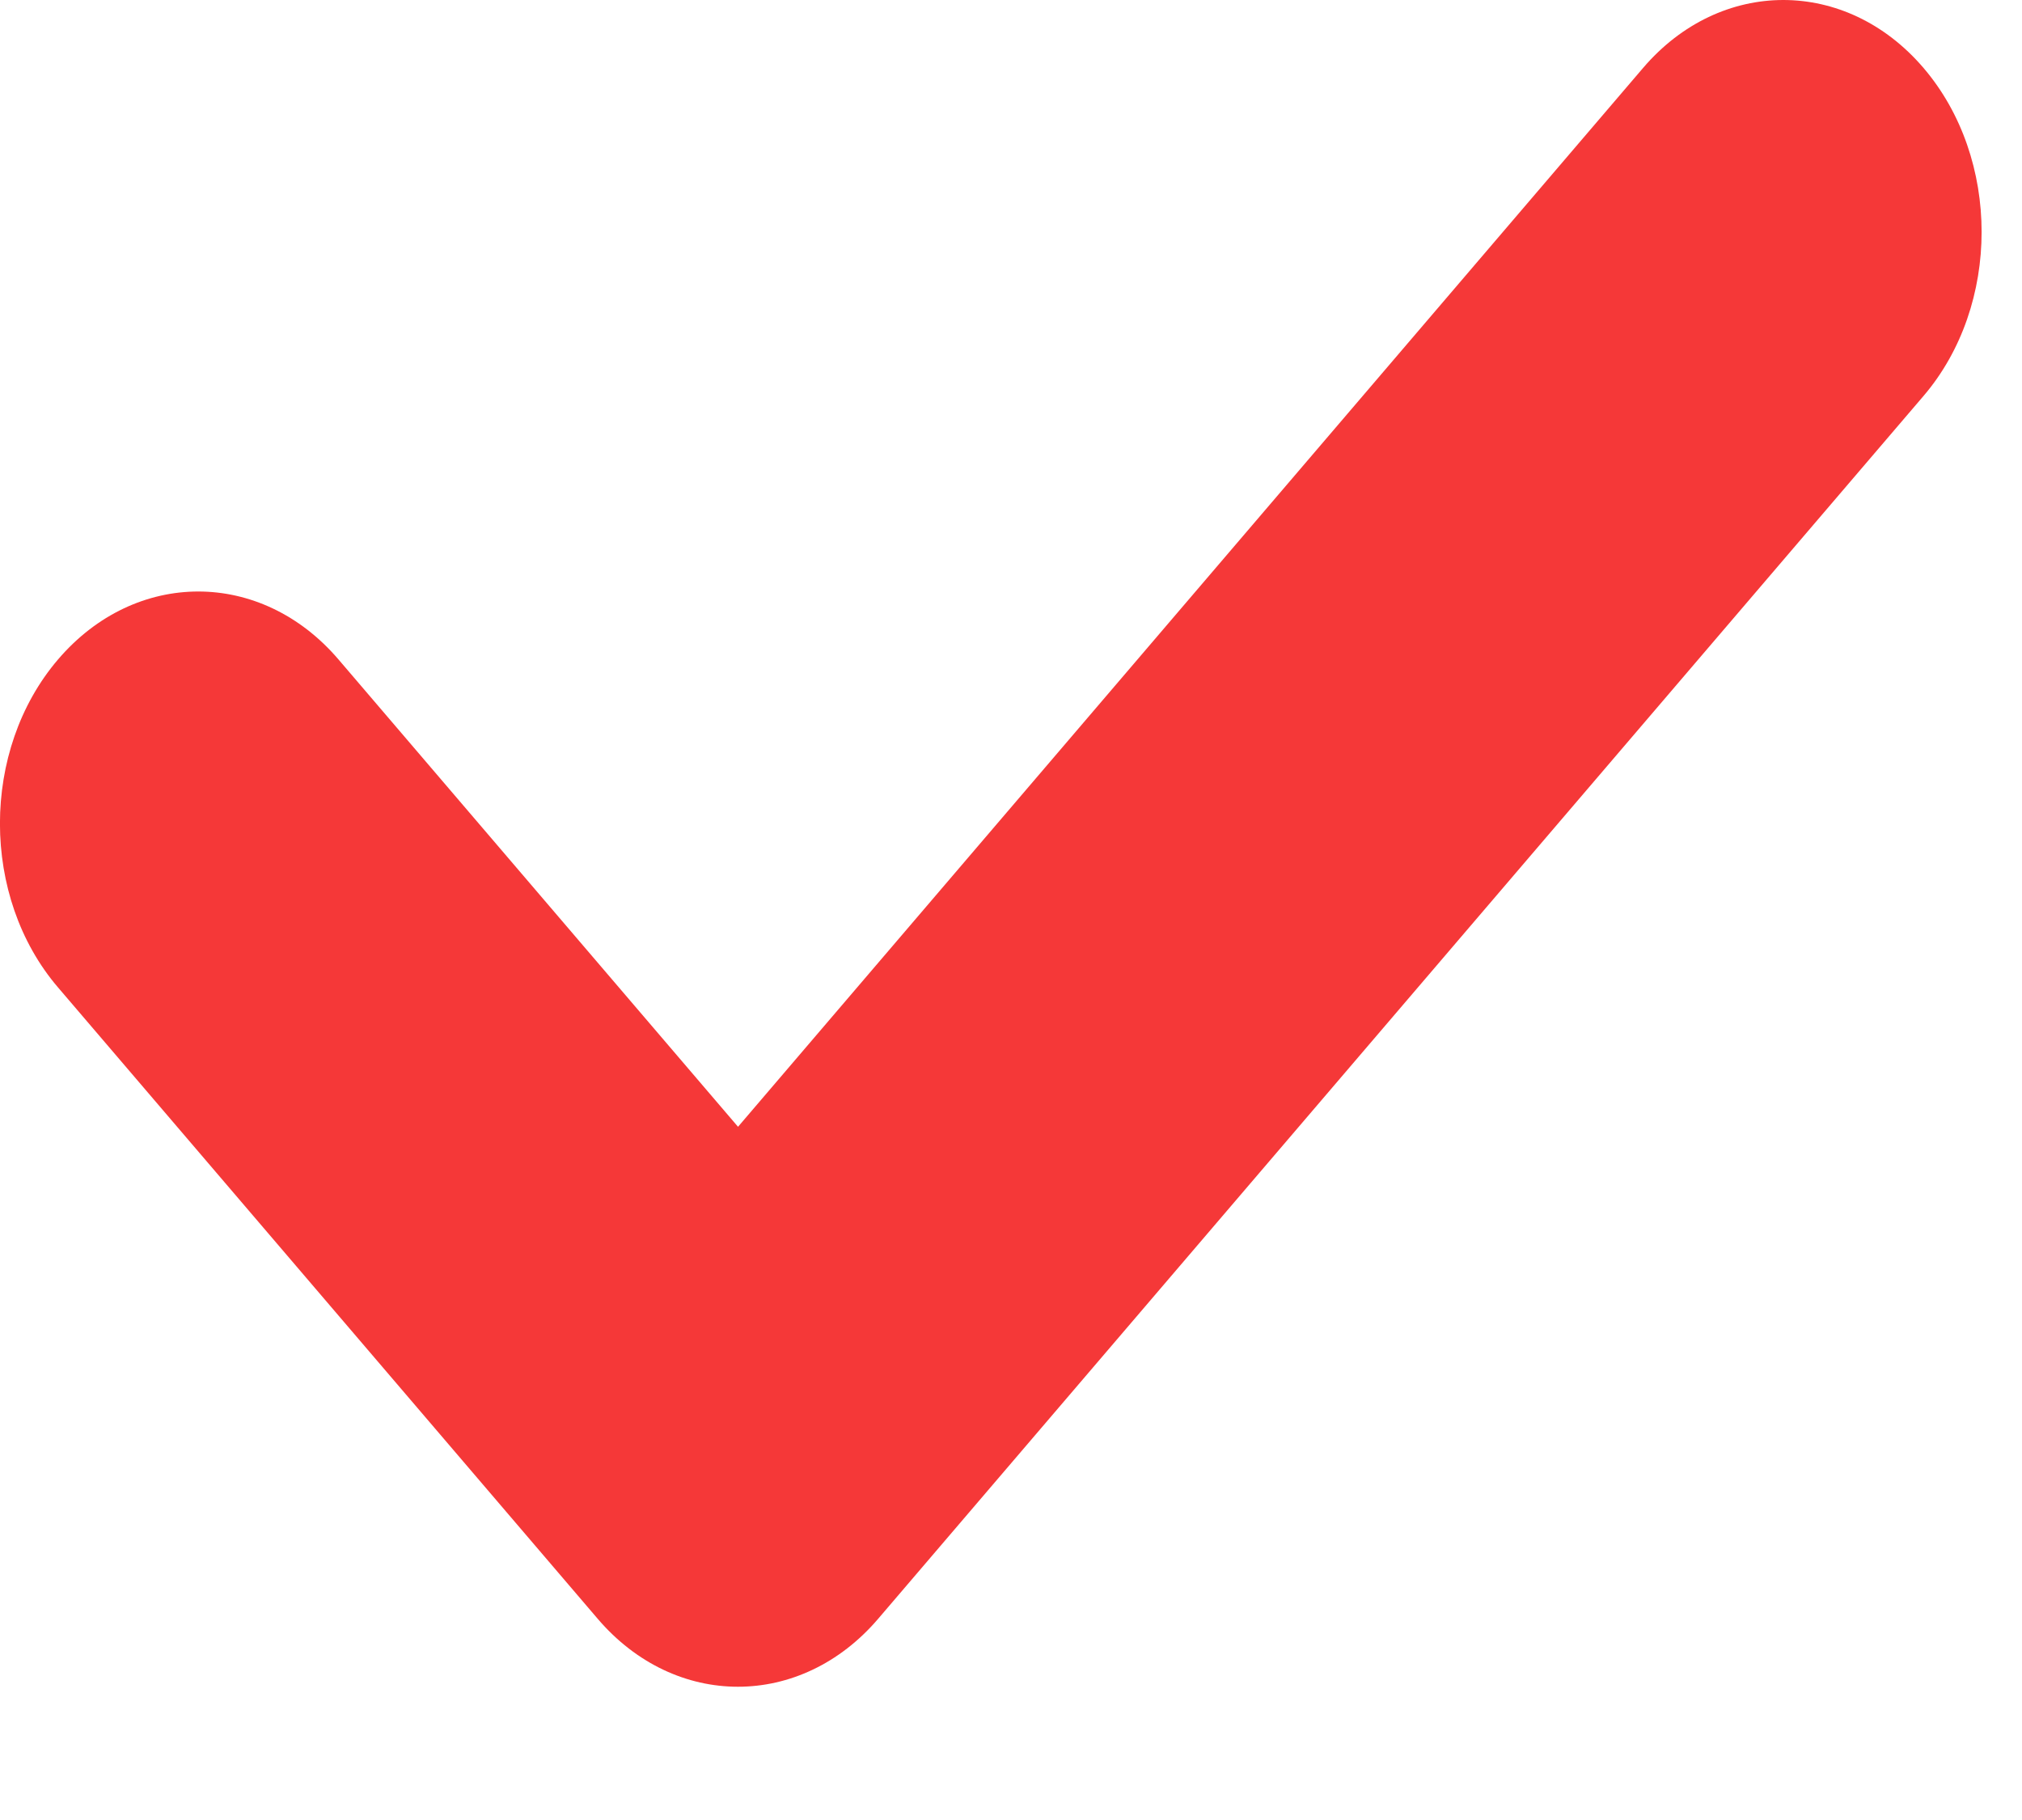 <svg width="10" height="9" viewBox="0 0 10 9" fill="none" xmlns="http://www.w3.org/2000/svg">
<path d="M9.513 1.958L4.343 8.005C3.96 8.453 3.339 8.453 2.956 8.005L0.287 4.883C-0.096 4.436 -0.096 3.709 0.287 3.261C0.67 2.813 1.291 2.813 1.674 3.261L3.65 5.572L8.126 0.336C8.509 -0.112 9.13 -0.112 9.513 0.336C9.896 0.784 9.896 1.51 9.513 1.958Z" fill="#F53838"/>
</svg>
